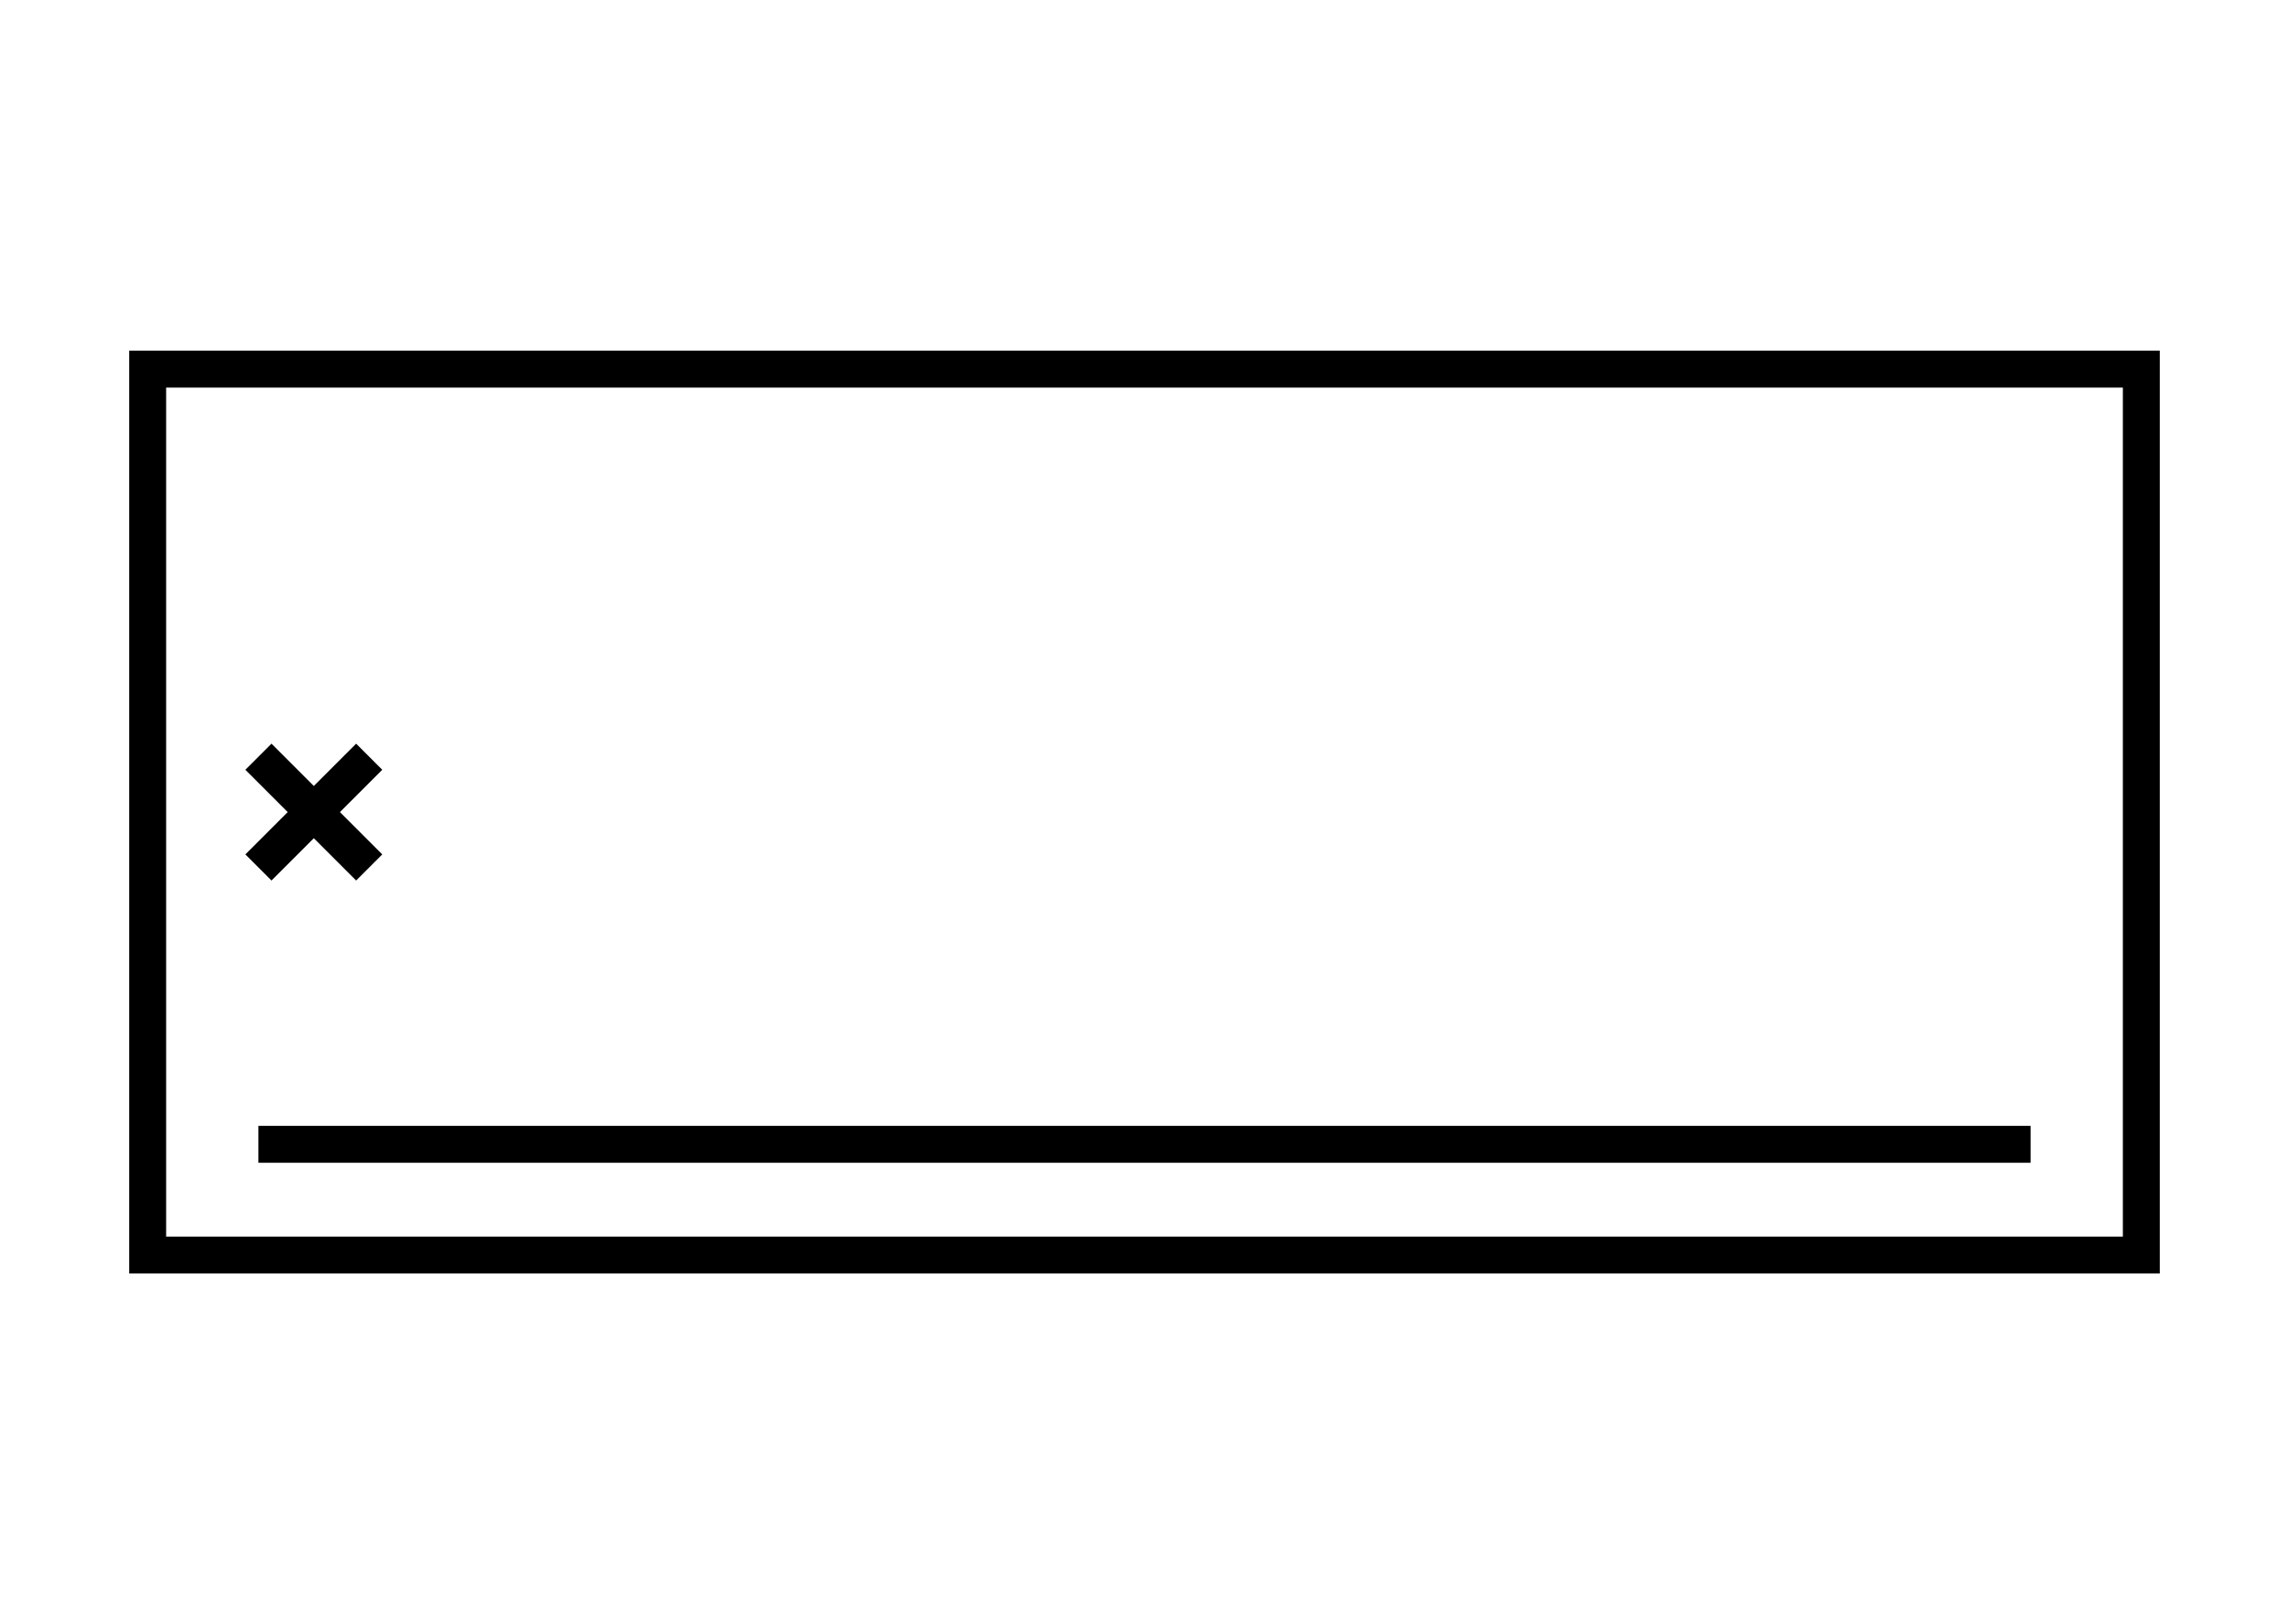 <?xml version="1.0" encoding="UTF-8" standalone="no"?>
<!DOCTYPE svg PUBLIC "-//W3C//DTD SVG 1.1//EN"
 "http://www.w3.org/Graphics/SVG/1.1/DTD/svg11.dtd">
<!-- Generated by graphviz version 2.40.1 (20161225.0304)
 -->
<!-- Title: %3 Pages: 1 -->
<svg width="62pt" height="44pt"
 viewBox="0.00 0.00 62.00 44.00" xmlns="http://www.w3.org/2000/svg" xmlns:xlink="http://www.w3.org/1999/xlink">
<g id="graph0" class="graph" transform="scale(1 1) rotate(0) translate(4 40)">
<title>%3</title>
<!-- node_signature -->
<g id="node1" class="node">
<title>node_signature</title>
<polygon fill="none" stroke="#000000" points="54,-30 0,-30 0,-6 54,-6 54,-30"/>
<polyline fill="none" stroke="#000000" points="3,-19.5 6,-16.5 "/>
<polyline fill="none" stroke="#000000" points="3,-16.5 6,-19.5 "/>
<polyline fill="none" stroke="#000000" points="3,-9 51,-9 "/>
</g>
</g>
</svg>
